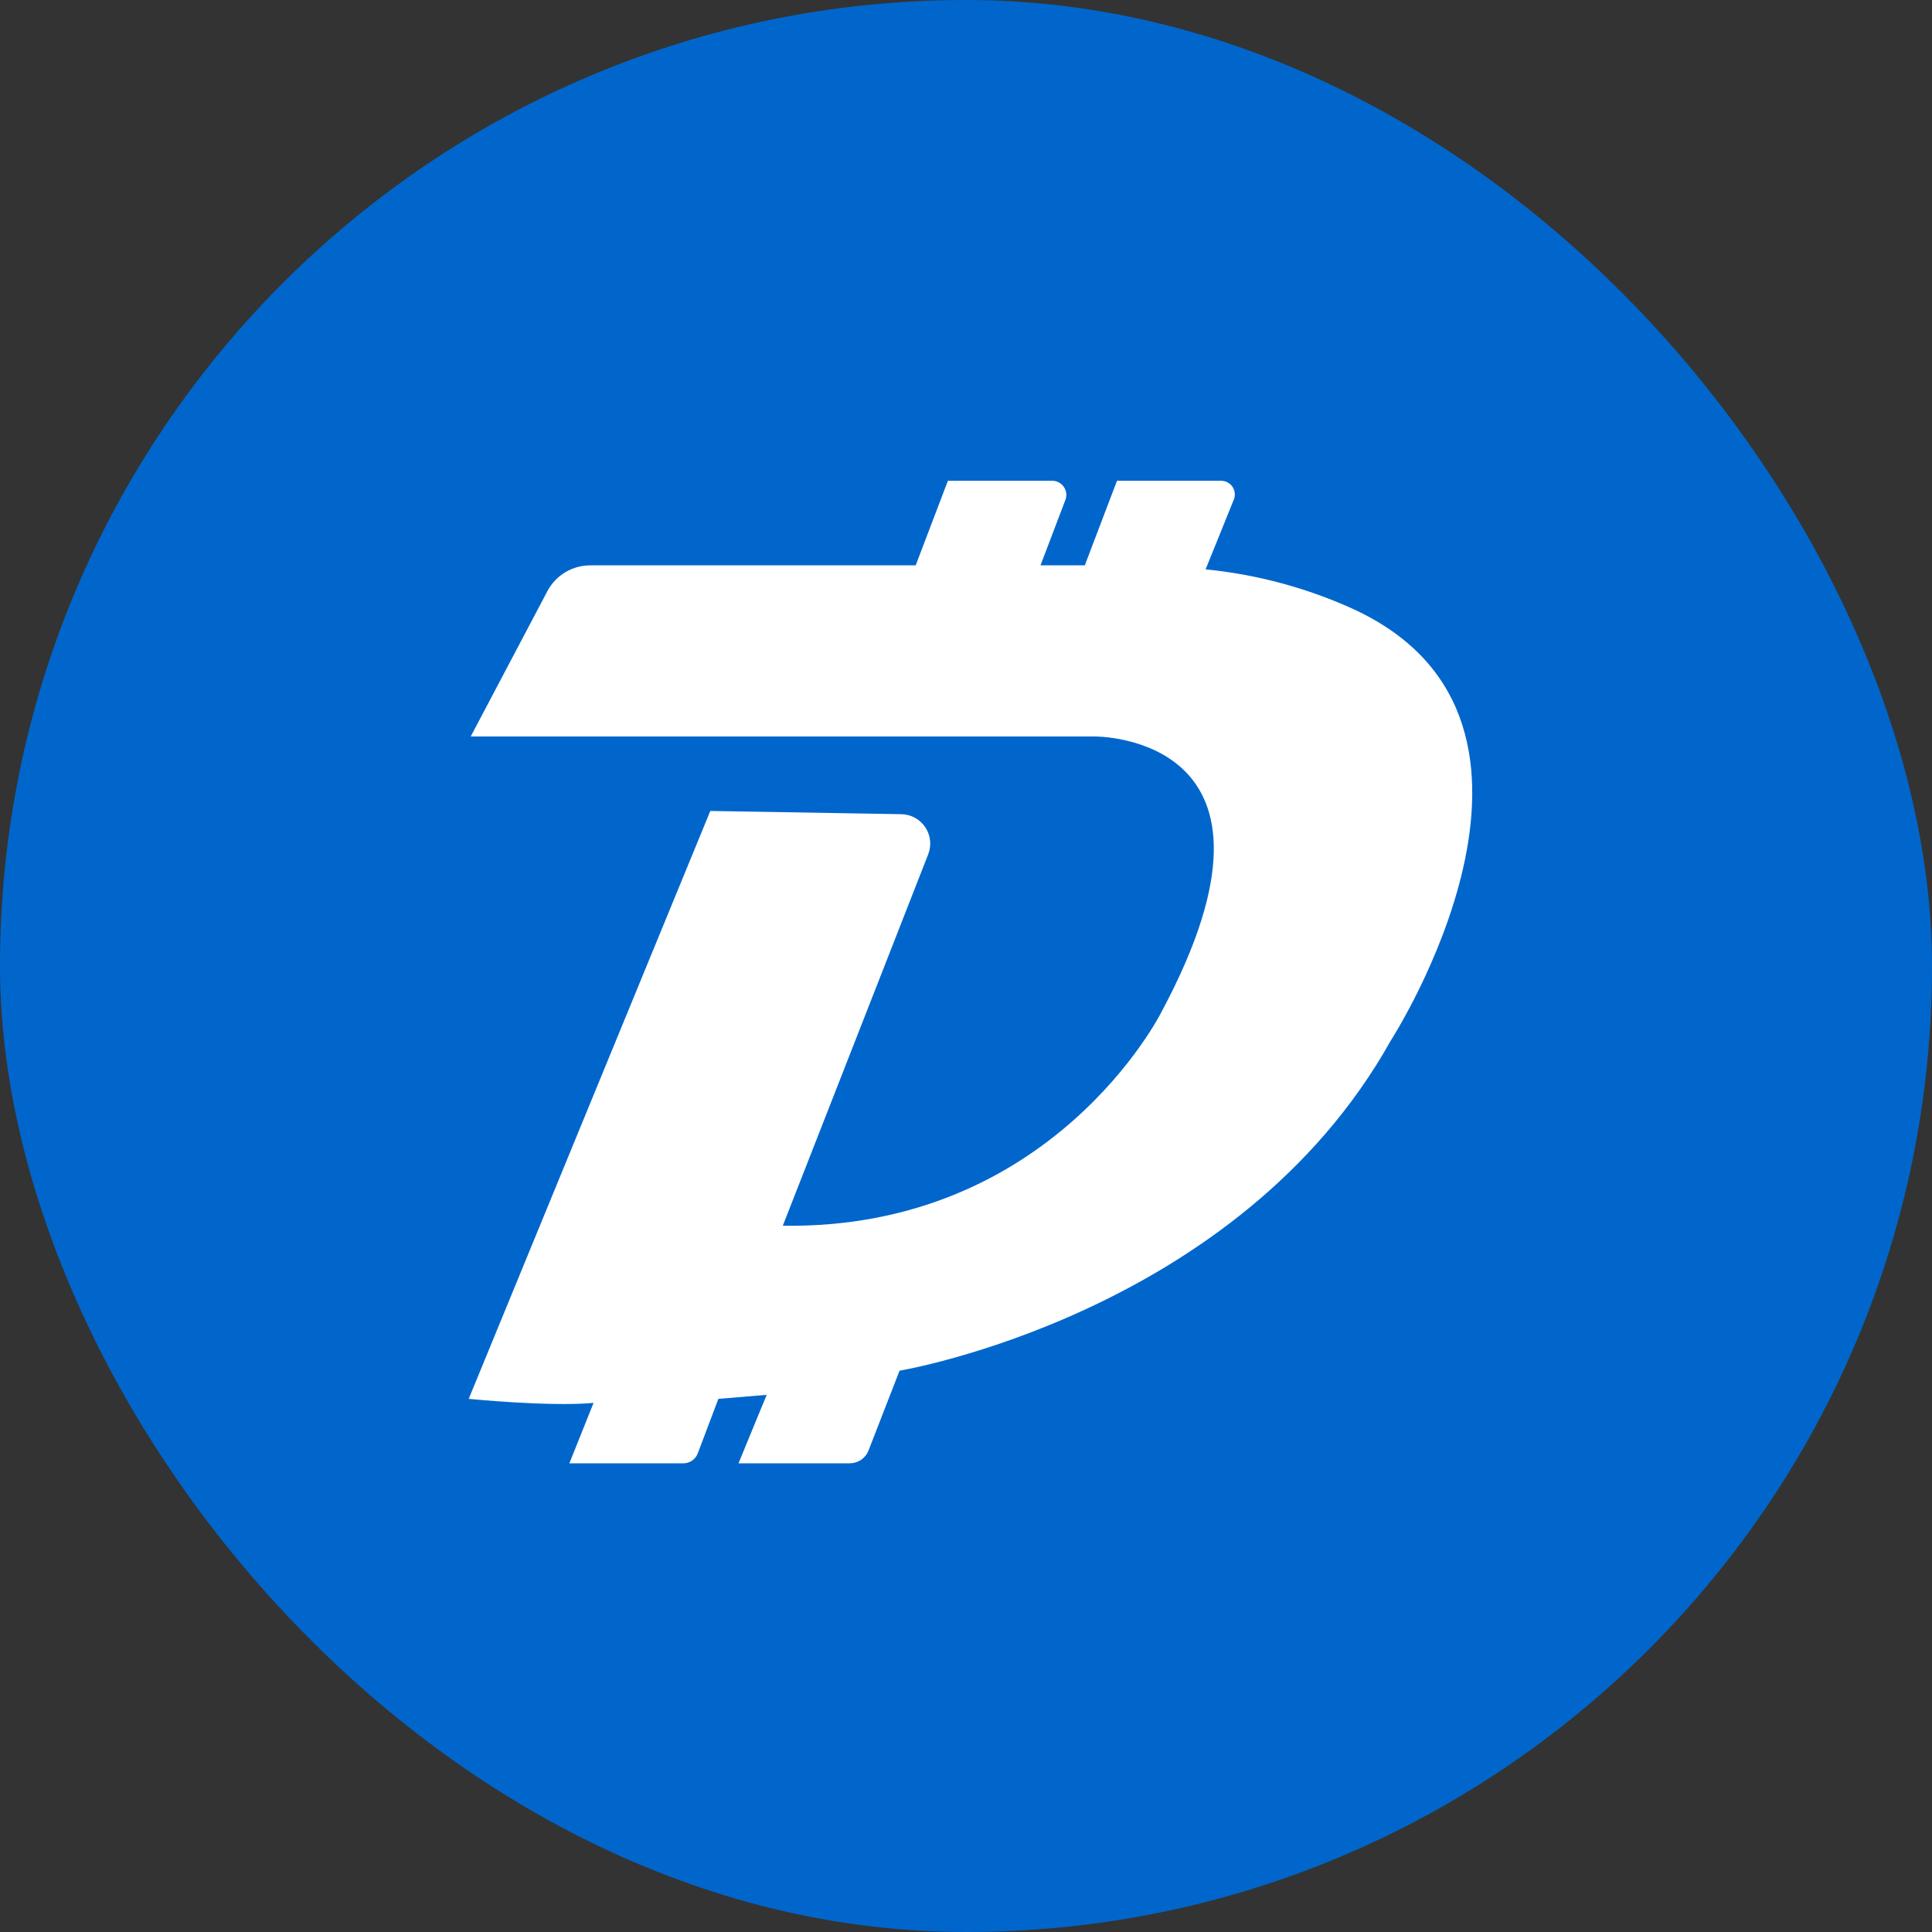 <svg width="64" height="64" viewBox="0 0 64 64" fill="none" xmlns="http://www.w3.org/2000/svg">
<rect x="0" y="0" width="64" height="64" fill="#333333" stroke="none"/>
<rect width="64" height="64" rx="32" fill="#0066CC"/>
<path d="M32 61.279C48.17 61.279 61.279 48.17 61.279 32C61.279 15.83 48.17 2.721 32 2.721C15.83 2.721 2.721 15.83 2.721 32C2.721 48.17 15.83 61.279 32 61.279Z" fill="#0066CC"/>
<path d="M15.593 24.397H36.269C36.269 24.397 43.405 24.33 38.469 33.534C38.469 33.534 34.868 40.737 25.931 40.604L30.746 28.305C30.804 28.159 30.826 28.002 30.81 27.845C30.794 27.689 30.741 27.539 30.654 27.408C30.568 27.277 30.451 27.169 30.314 27.093C30.177 27.017 30.023 26.975 29.866 26.971L23.53 26.864L15.527 46.339C15.527 46.339 18.194 46.606 19.662 46.473L18.861 48.474H22.636C22.741 48.474 22.843 48.443 22.929 48.383C23.015 48.323 23.081 48.238 23.116 48.14L23.797 46.339L25.397 46.206L24.464 48.474H28.145C28.281 48.474 28.413 48.434 28.525 48.358C28.637 48.282 28.723 48.173 28.772 48.047L29.799 45.406C29.799 45.406 41.004 43.538 46.073 34.468C46.073 34.468 52.876 23.93 44.872 20.195C43.312 19.48 41.645 19.029 39.937 18.861L40.87 16.554C40.899 16.485 40.91 16.411 40.903 16.337C40.896 16.263 40.871 16.192 40.83 16.13C40.789 16.069 40.734 16.018 40.669 15.982C40.604 15.947 40.531 15.928 40.457 15.927H37.002L35.935 18.728H34.468L35.295 16.554C35.32 16.484 35.329 16.409 35.32 16.336C35.31 16.262 35.284 16.192 35.242 16.131C35.2 16.069 35.145 16.019 35.08 15.983C35.015 15.948 34.942 15.928 34.868 15.927H31.4L30.333 18.728H19.555C19.265 18.727 18.981 18.805 18.732 18.953C18.483 19.101 18.279 19.313 18.141 19.568L15.593 24.397Z" fill="white"/>
</svg>
